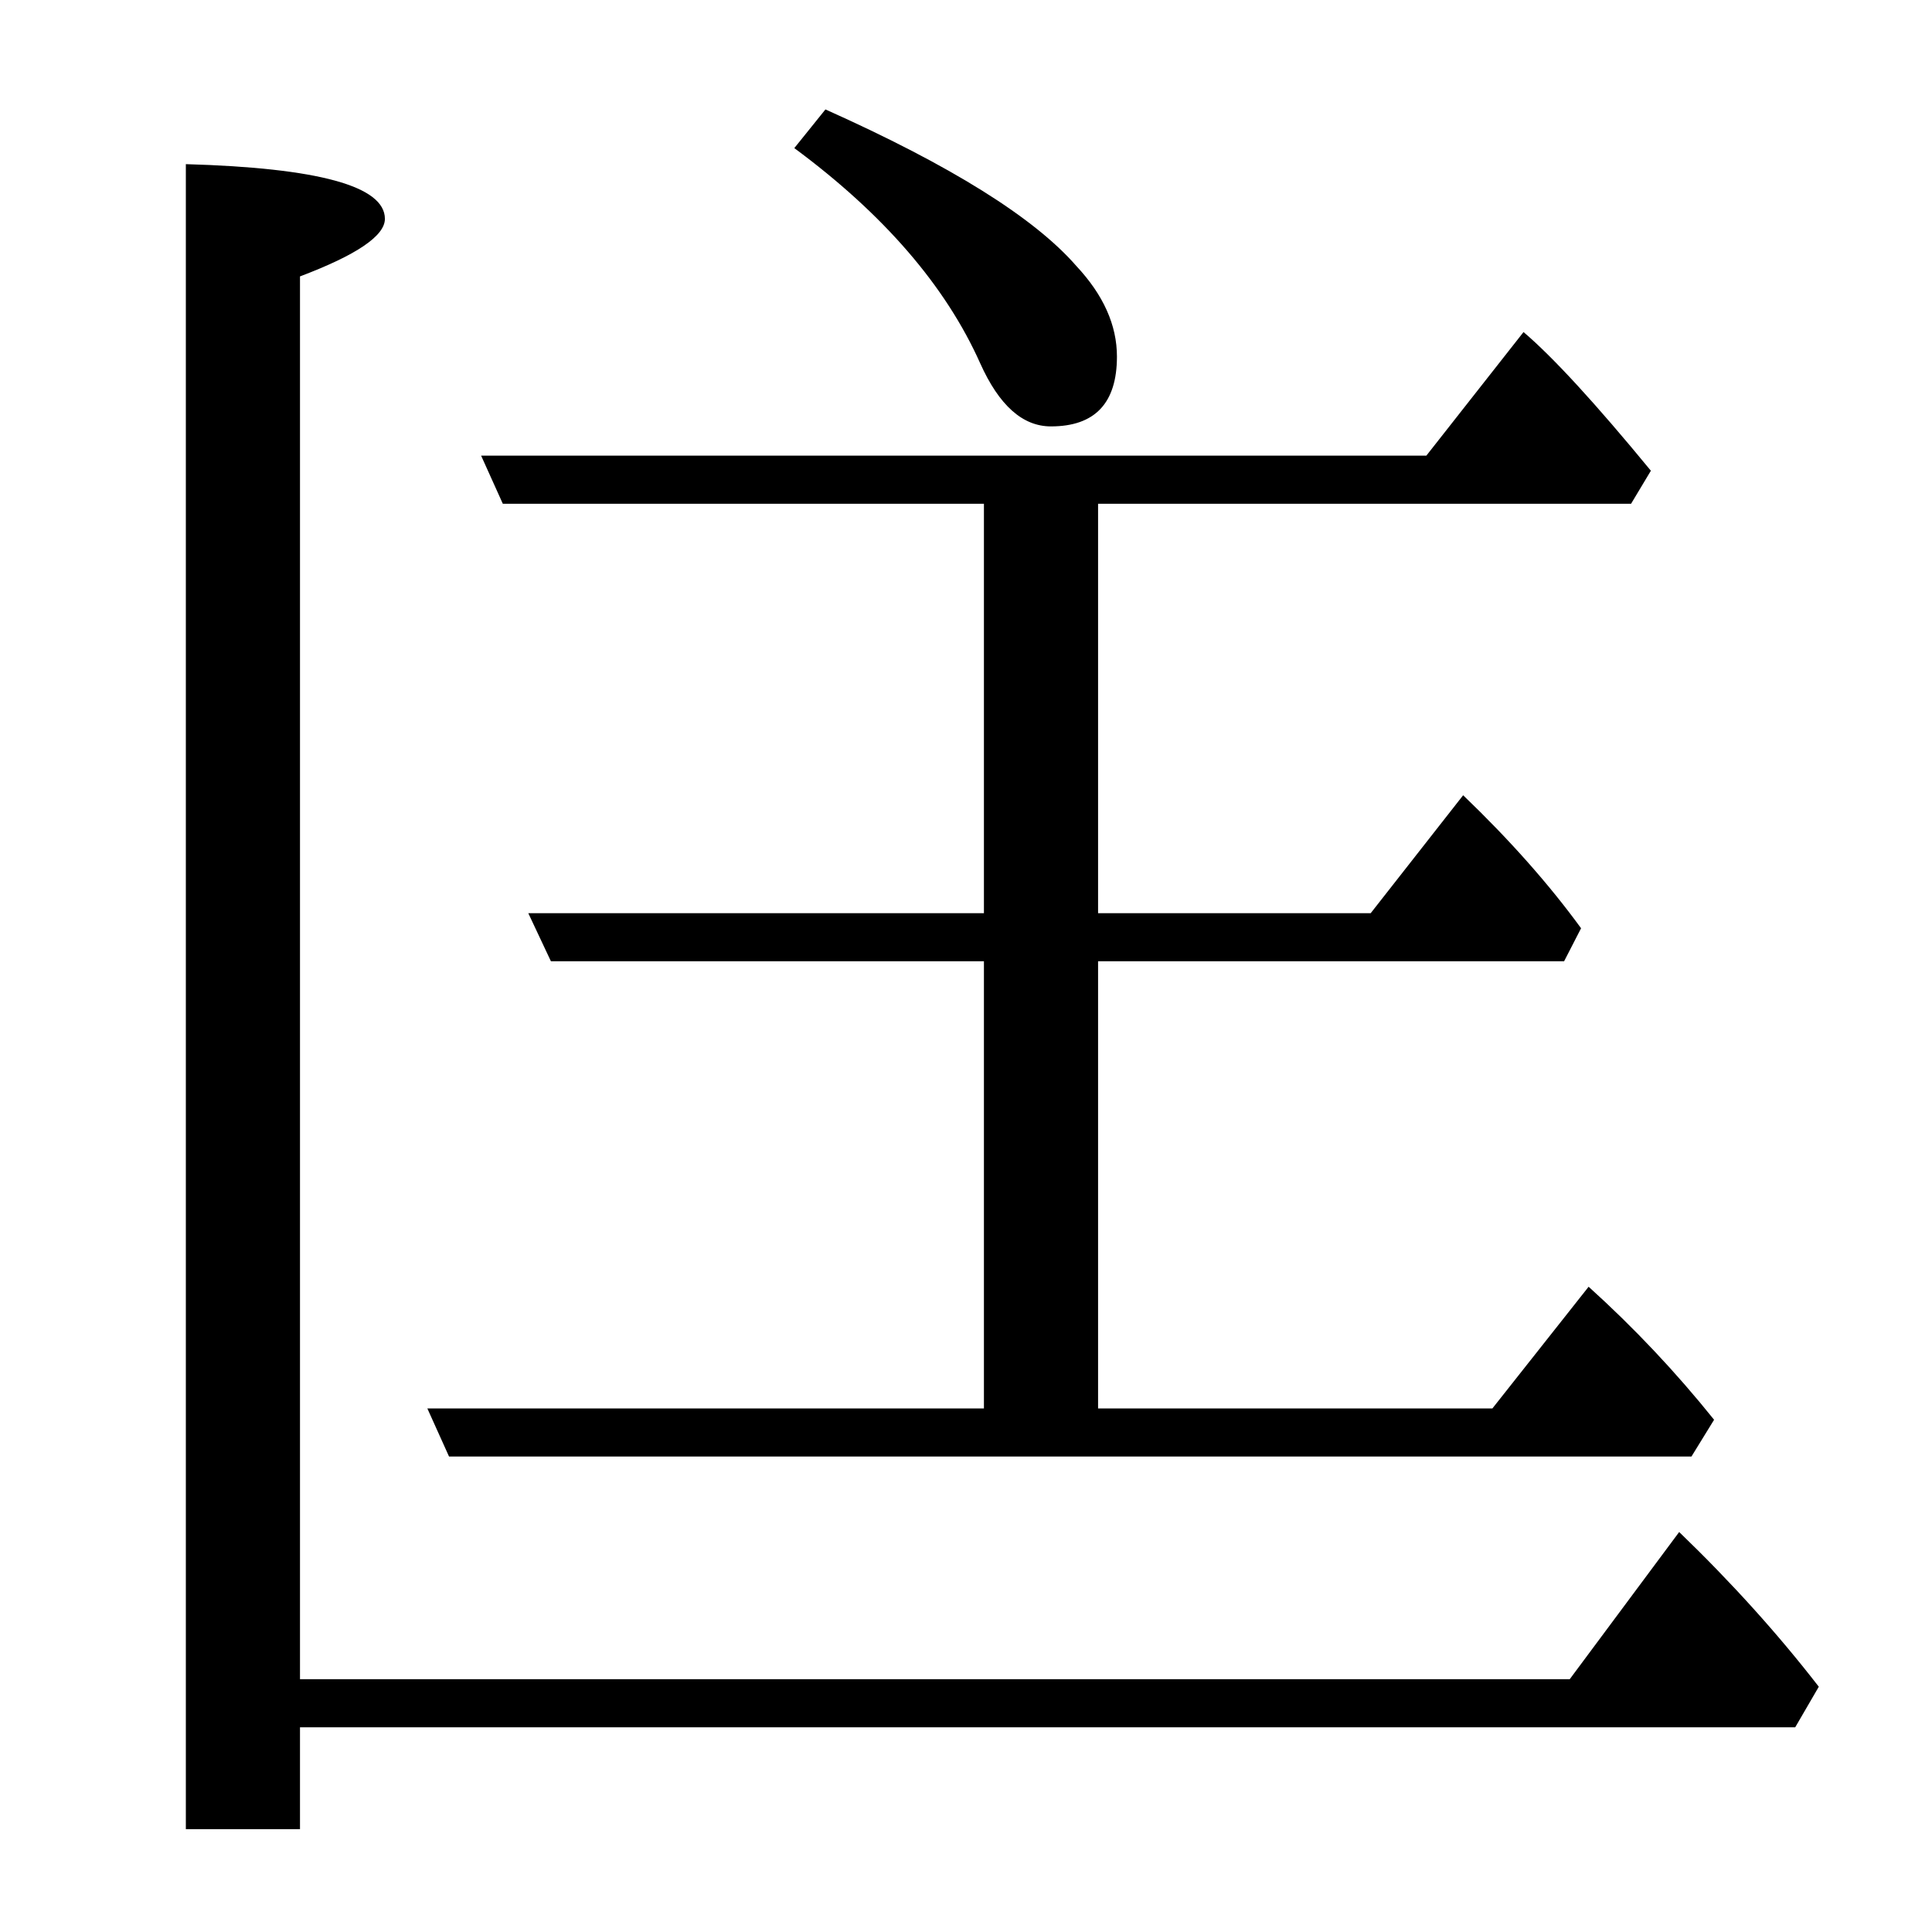 <?xml version="1.0" standalone="no"?>
<!DOCTYPE svg PUBLIC "-//W3C//DTD SVG 1.1//EN" "http://www.w3.org/Graphics/SVG/1.1/DTD/svg11.dtd" >
<svg xmlns="http://www.w3.org/2000/svg" xmlns:xlink="http://www.w3.org/1999/xlink" version="1.1" viewBox="0 -246 2048 2048">
  <g transform="matrix(1 0 0 -1 0 1802)">
   <path fill="currentColor"
d="M318 268h1346l116 156q83 -80 148 -164l-25 -43h-1585v-108h-121v1765q211 -6 211 -58q0 -27 -90 -61v-1487zM1043 555v474h-459l-24 51h483v434h-510l-23 51h1002l103 131q47 -40 135 -147l-21 -35h-565v-434h289l98 125q74 -71 125 -141l-18 -35h-494v-474h418l102 129
q72 -65 133 -141l-24 -39h-1317l-23 51h590zM1114 1596q-45 0 -75 67q-55 123 -197 228l33 41q199 -89 266 -166q43 -46 43 -96q0 -74 -70 -74z" />
  </g>

</svg>
